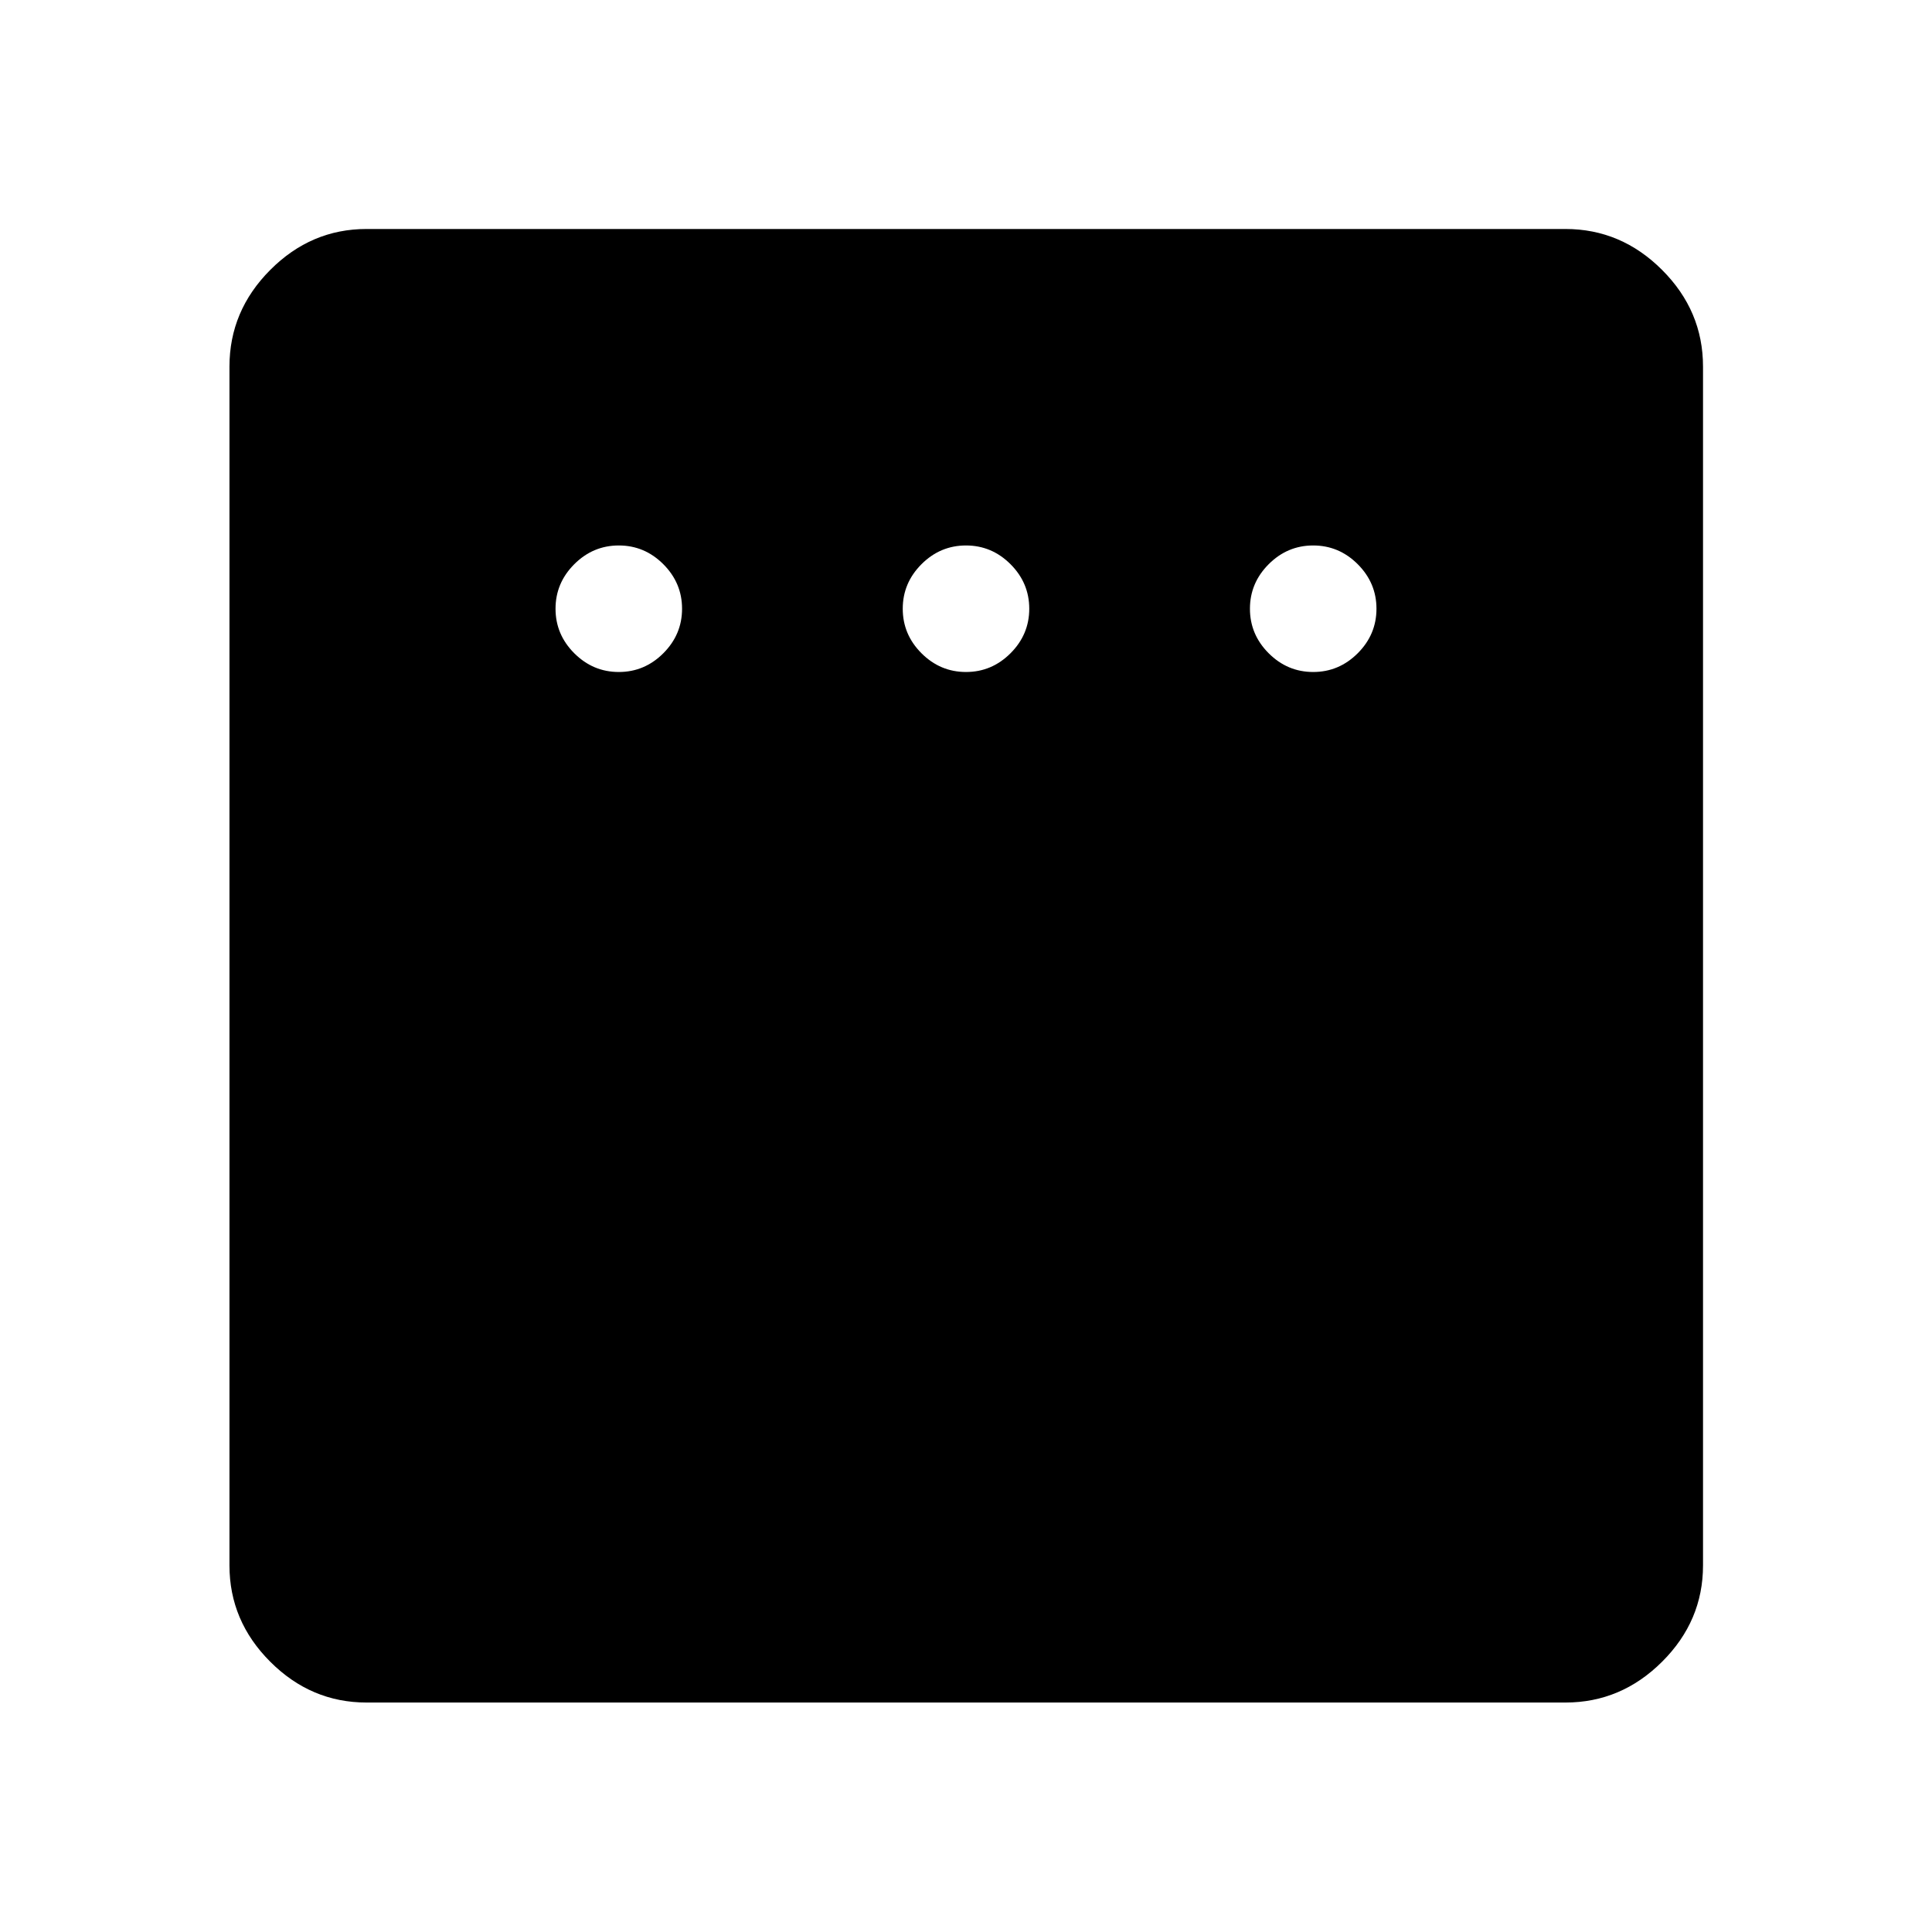 <svg xmlns="http://www.w3.org/2000/svg" width="48" height="48" viewBox="0 -960 960 960"><path d="M307.48-626.09q12.81 0 22.12-9.31t9.31-22.12q0-12.81-9.31-22.13-9.31-9.31-22.12-9.31t-22.13 9.31q-9.31 9.32-9.31 22.13 0 12.81 9.31 22.12 9.32 9.31 22.13 9.31Zm172.52 0q12.81 0 22.12-9.31t9.31-22.12q0-12.81-9.31-22.13-9.31-9.31-22.12-9.31t-22.12 9.31q-9.31 9.32-9.31 22.13 0 12.81 9.31 22.12t22.12 9.31Zm172.52 0q12.81 0 22.13-9.31 9.31-9.31 9.31-22.12t-9.31-22.13q-9.32-9.31-22.13-9.31-12.81 0-22.12 9.31-9.31 9.32-9.31 22.13 0 12.81 9.31 22.12t22.12 9.31ZM182.15-114.02q-27.6 0-47.86-20.27-20.27-20.26-20.27-47.86v-595.7q0-27.7 20.27-48.03 20.26-20.34 47.86-20.34h595.7q27.7 0 48.03 20.34 20.34 20.33 20.34 48.03v595.7q0 27.6-20.34 47.86-20.33 20.27-48.03 20.27h-595.7Z"/></svg>